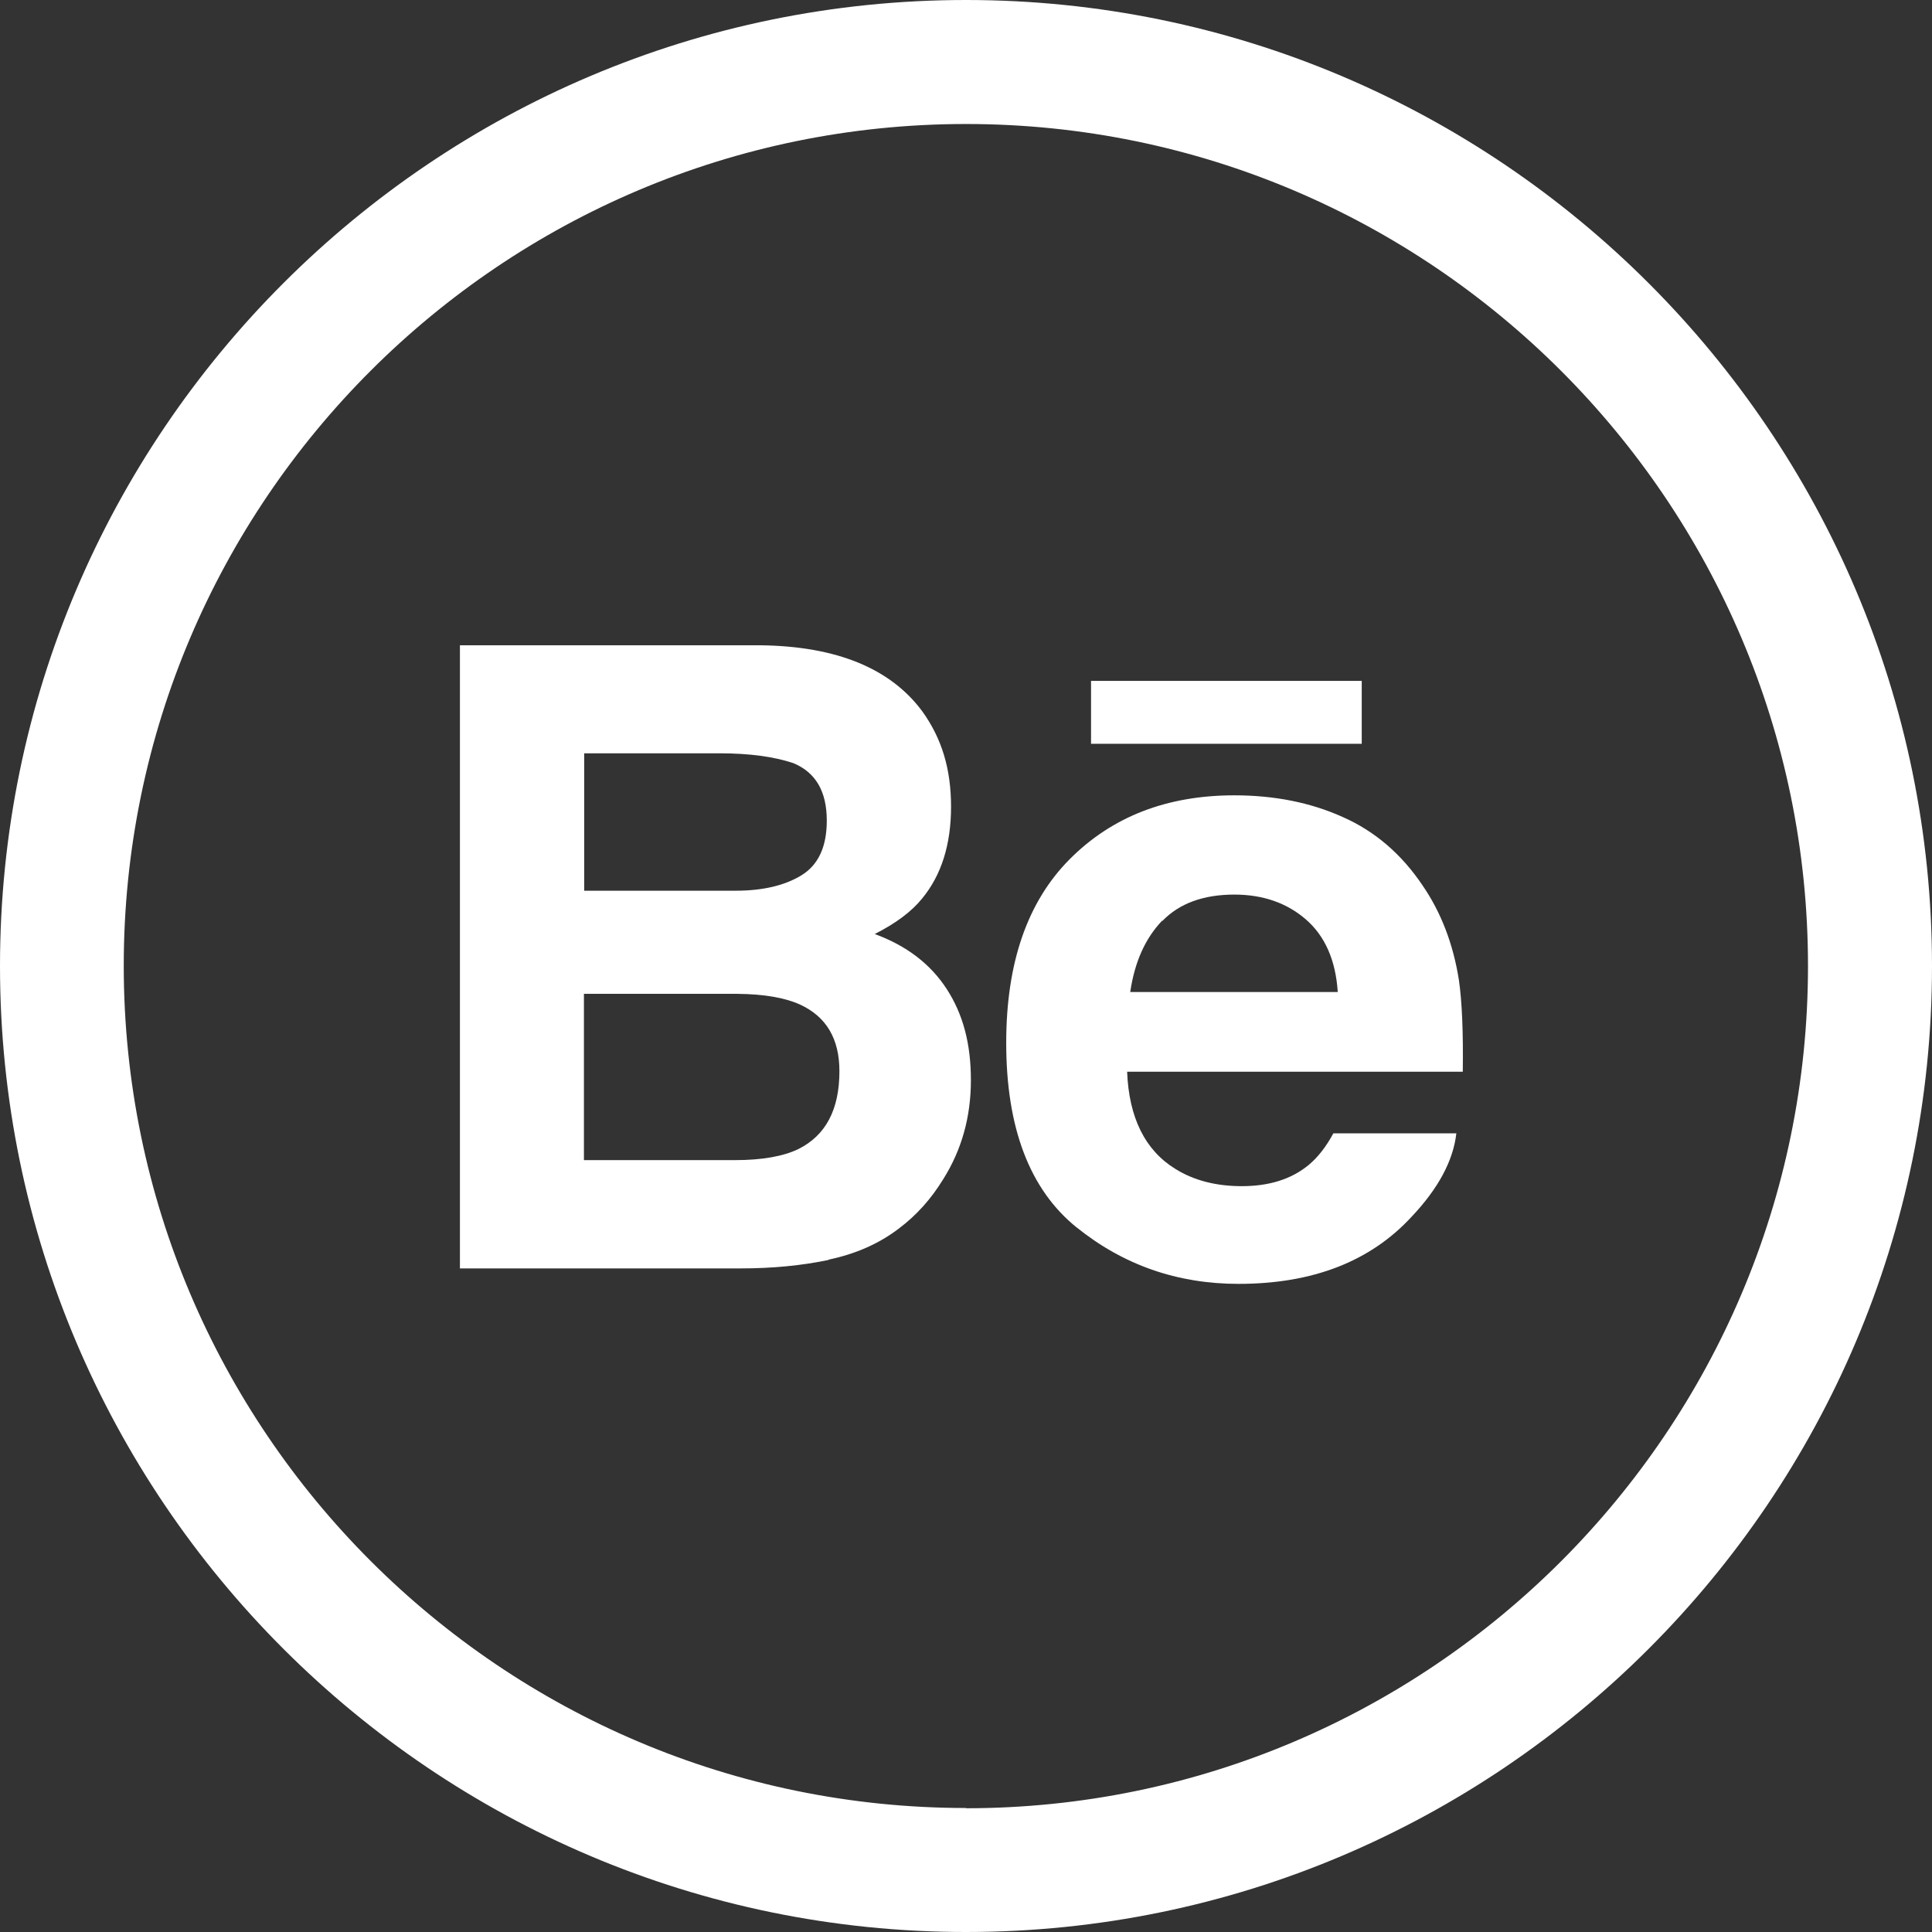 <svg xmlns="http://www.w3.org/2000/svg" id="Layer_2" data-name="Layer 2" viewBox="0 0 74.94 74.94"><rect x="0" y="0" width="74.94" height="74.94" fill="#333333" stroke="none"/><defs><style>.cls-1{fill:#fff}</style></defs><g id="Objects"><path d="M32.14 48.86c1.05-.22 1.96-.62 2.73-1.21.68-.51 1.25-1.15 1.71-1.9.72-1.14 1.08-2.42 1.08-3.85s-.31-2.57-.94-3.54c-.63-.97-1.56-1.68-2.79-2.13.81-.41 1.43-.87 1.84-1.38.74-.9 1.12-2.08 1.12-3.56s-.37-2.66-1.11-3.69c-1.23-1.67-3.32-2.53-6.26-2.57H17.84V49.2h10.89c1.23 0 2.37-.11 3.42-.33Zm-9.49-19.64h5.26c1.16 0 2.11.13 2.86.38.87.36 1.3 1.1 1.3 2.23 0 1.02-.33 1.72-.98 2.12-.65.4-1.51.6-2.56.6h-5.87v-5.33Zm0 15.77v-6.44h5.95c1.04.01 1.84.15 2.42.41 1.03.47 1.54 1.33 1.54 2.59 0 1.49-.53 2.49-1.59 3.02-.58.28-1.4.43-2.45.43h-5.87Zm19.1 2.61c1.82 1.47 3.92 2.2 6.29 2.2 2.88 0 5.12-.87 6.72-2.61 1.03-1.09 1.61-2.17 1.73-3.23h-4.77c-.28.52-.6.93-.96 1.23-.67.55-1.53.82-2.59.82-1 0-1.86-.22-2.58-.67-1.17-.72-1.8-1.98-1.87-3.77h13.02c.02-1.54-.03-2.72-.15-3.55-.22-1.4-.69-2.63-1.42-3.69-.81-1.2-1.84-2.09-3.09-2.64-1.24-.56-2.65-.84-4.2-.84-2.62 0-4.75.83-6.39 2.48-1.64 1.65-2.46 4.02-2.46 7.12 0 3.3.91 5.69 2.73 7.16Zm3.34-11.88c.66-.68 1.59-1.02 2.79-1.02 1.1 0 2.03.32 2.77.96.74.64 1.16 1.58 1.24 2.82h-8.05c.17-1.16.58-2.08 1.24-2.77Zm-2.77-9.31h10.5v2.44h-10.5z" class="cls-1"/><path d="M37.47 0C16.81 0 0 16.81 0 37.47s16.81 37.47 37.47 37.47 37.47-16.81 37.47-37.47S58.13 0 37.47 0Zm0 70.13C19.46 70.13 4.8 55.48 4.8 37.46S19.46 4.81 37.47 4.81s32.66 14.65 32.66 32.66-14.65 32.67-32.66 32.67Z" class="cls-1"/></g></svg>